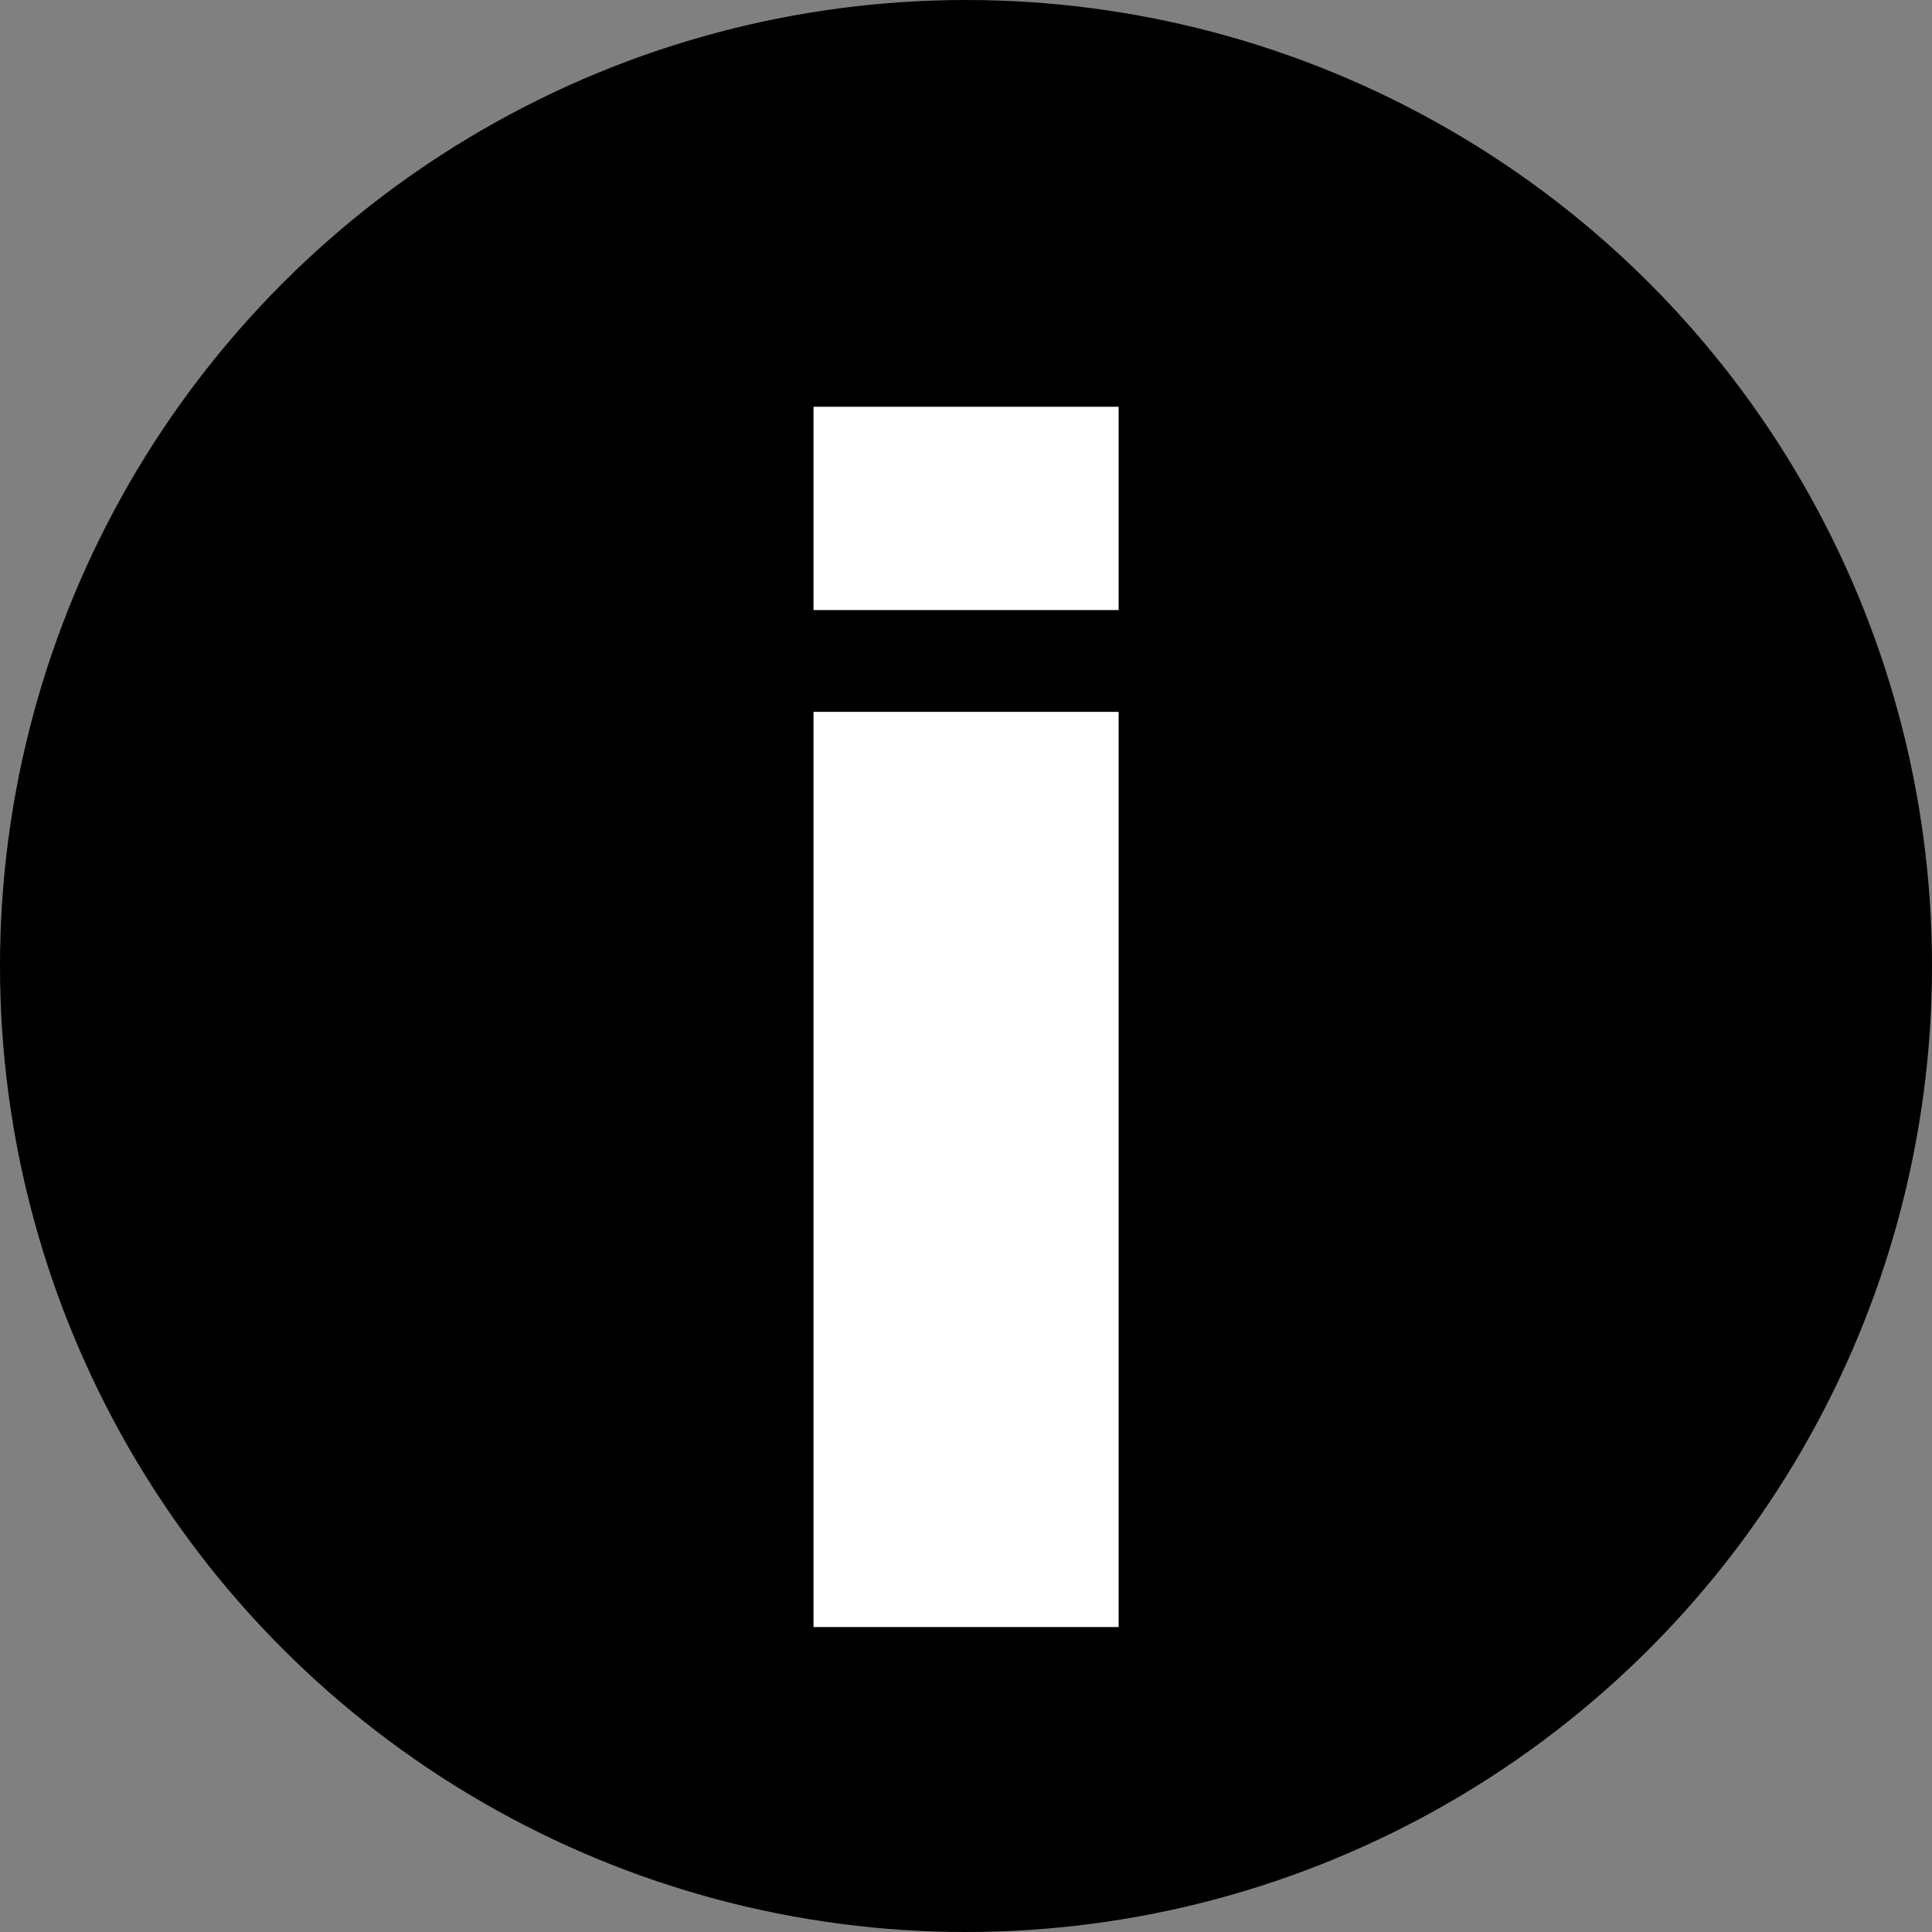 <svg fill="none" height="13" viewBox="0 0 13 13" width="13" xmlns="http://www.w3.org/2000/svg"><rect x="0" y="0" width="13" height="13" fill="#808080" stroke="none"/><circle cx="6.5" cy="6.5" fill="#000" r="6.5"/><g fill="#fff"><path d="m5.474 4.79h2.053v6.158h-2.053z"/><path d="m5.474 2.737h2.053v1.368h-2.053z"/></g></svg>